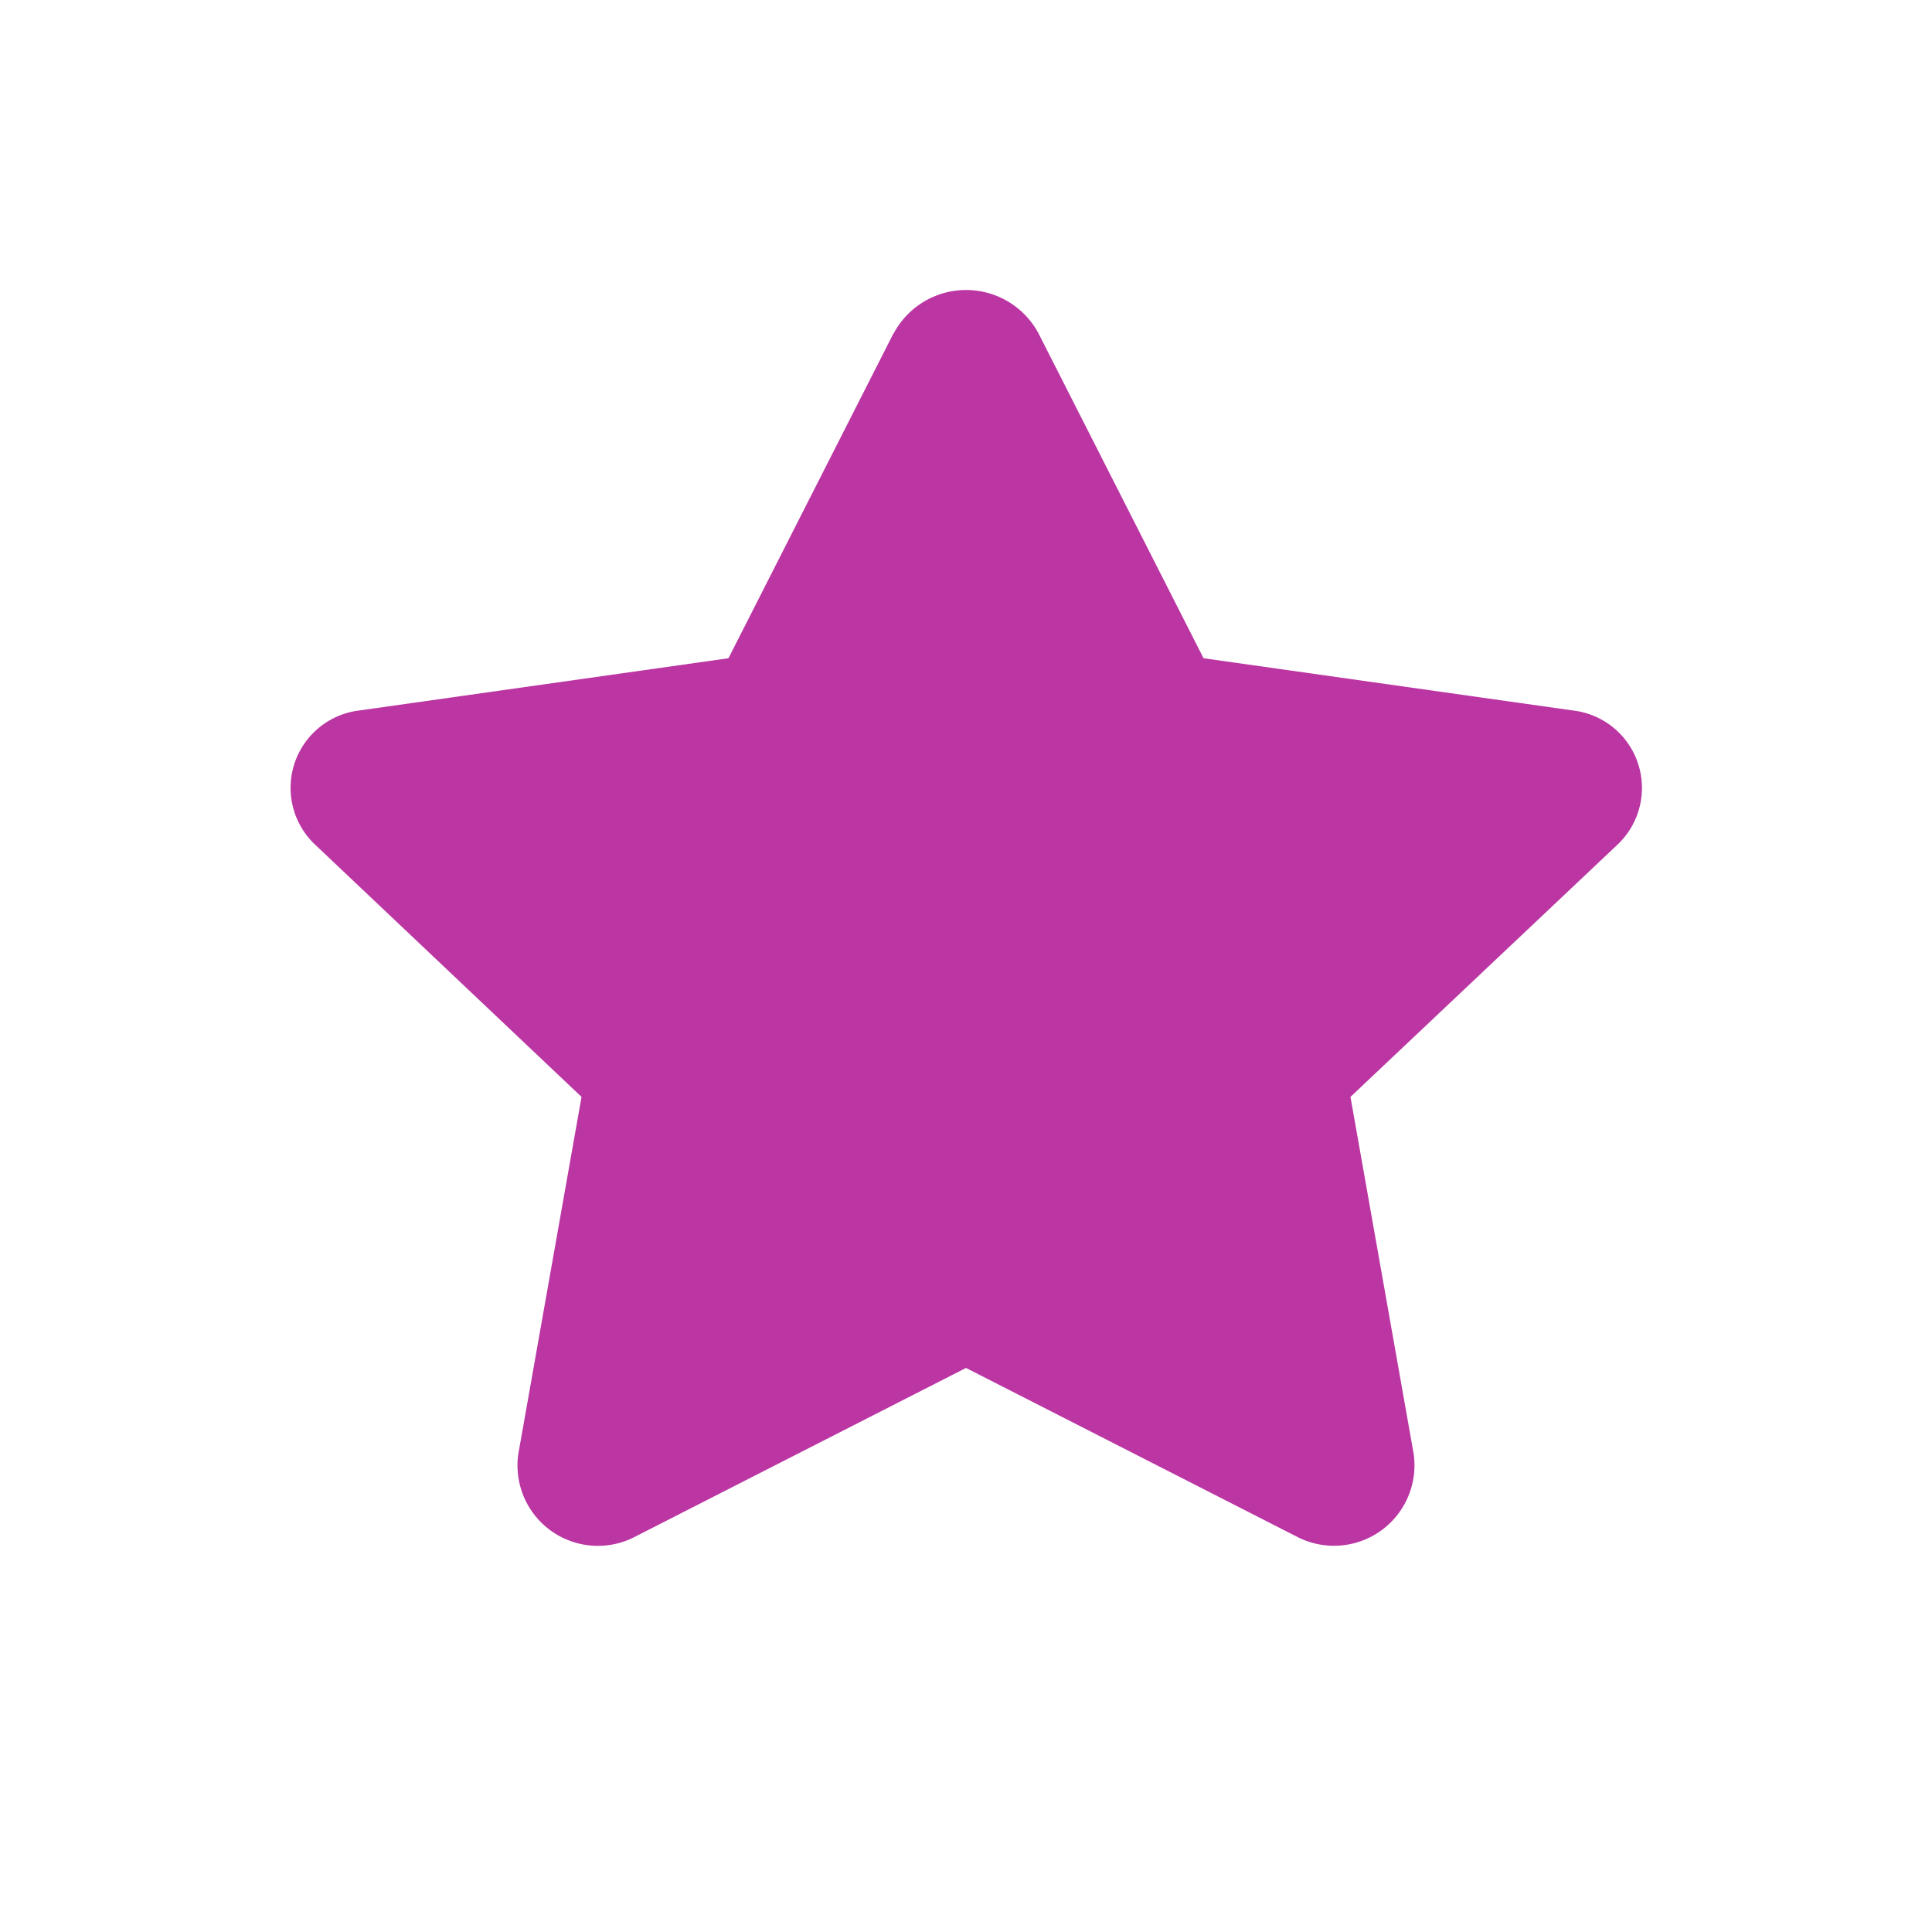 <svg xmlns="http://www.w3.org/2000/svg" width="20" height="20" viewBox="0 0 20 20"><rect width="20" height="20" rx="4" fill="#f4f6f8" opacity="0"/><path d="M7.69.451,5.982,3.813l-3.823.541A.807.807,0,0,0,1.7,5.74L4.461,8.354l-.654,3.694a.832.832,0,0,0,1.214.856l3.42-1.744,3.42,1.744a.833.833,0,0,0,1.214-.856l-.654-3.694L15.188,5.74a.807.807,0,0,0-.463-1.386L10.9,3.813,9.192.451a.85.85,0,0,0-1.5,0Z" transform="translate(1.559 3.001)" fill="#bb36a3"/></svg>